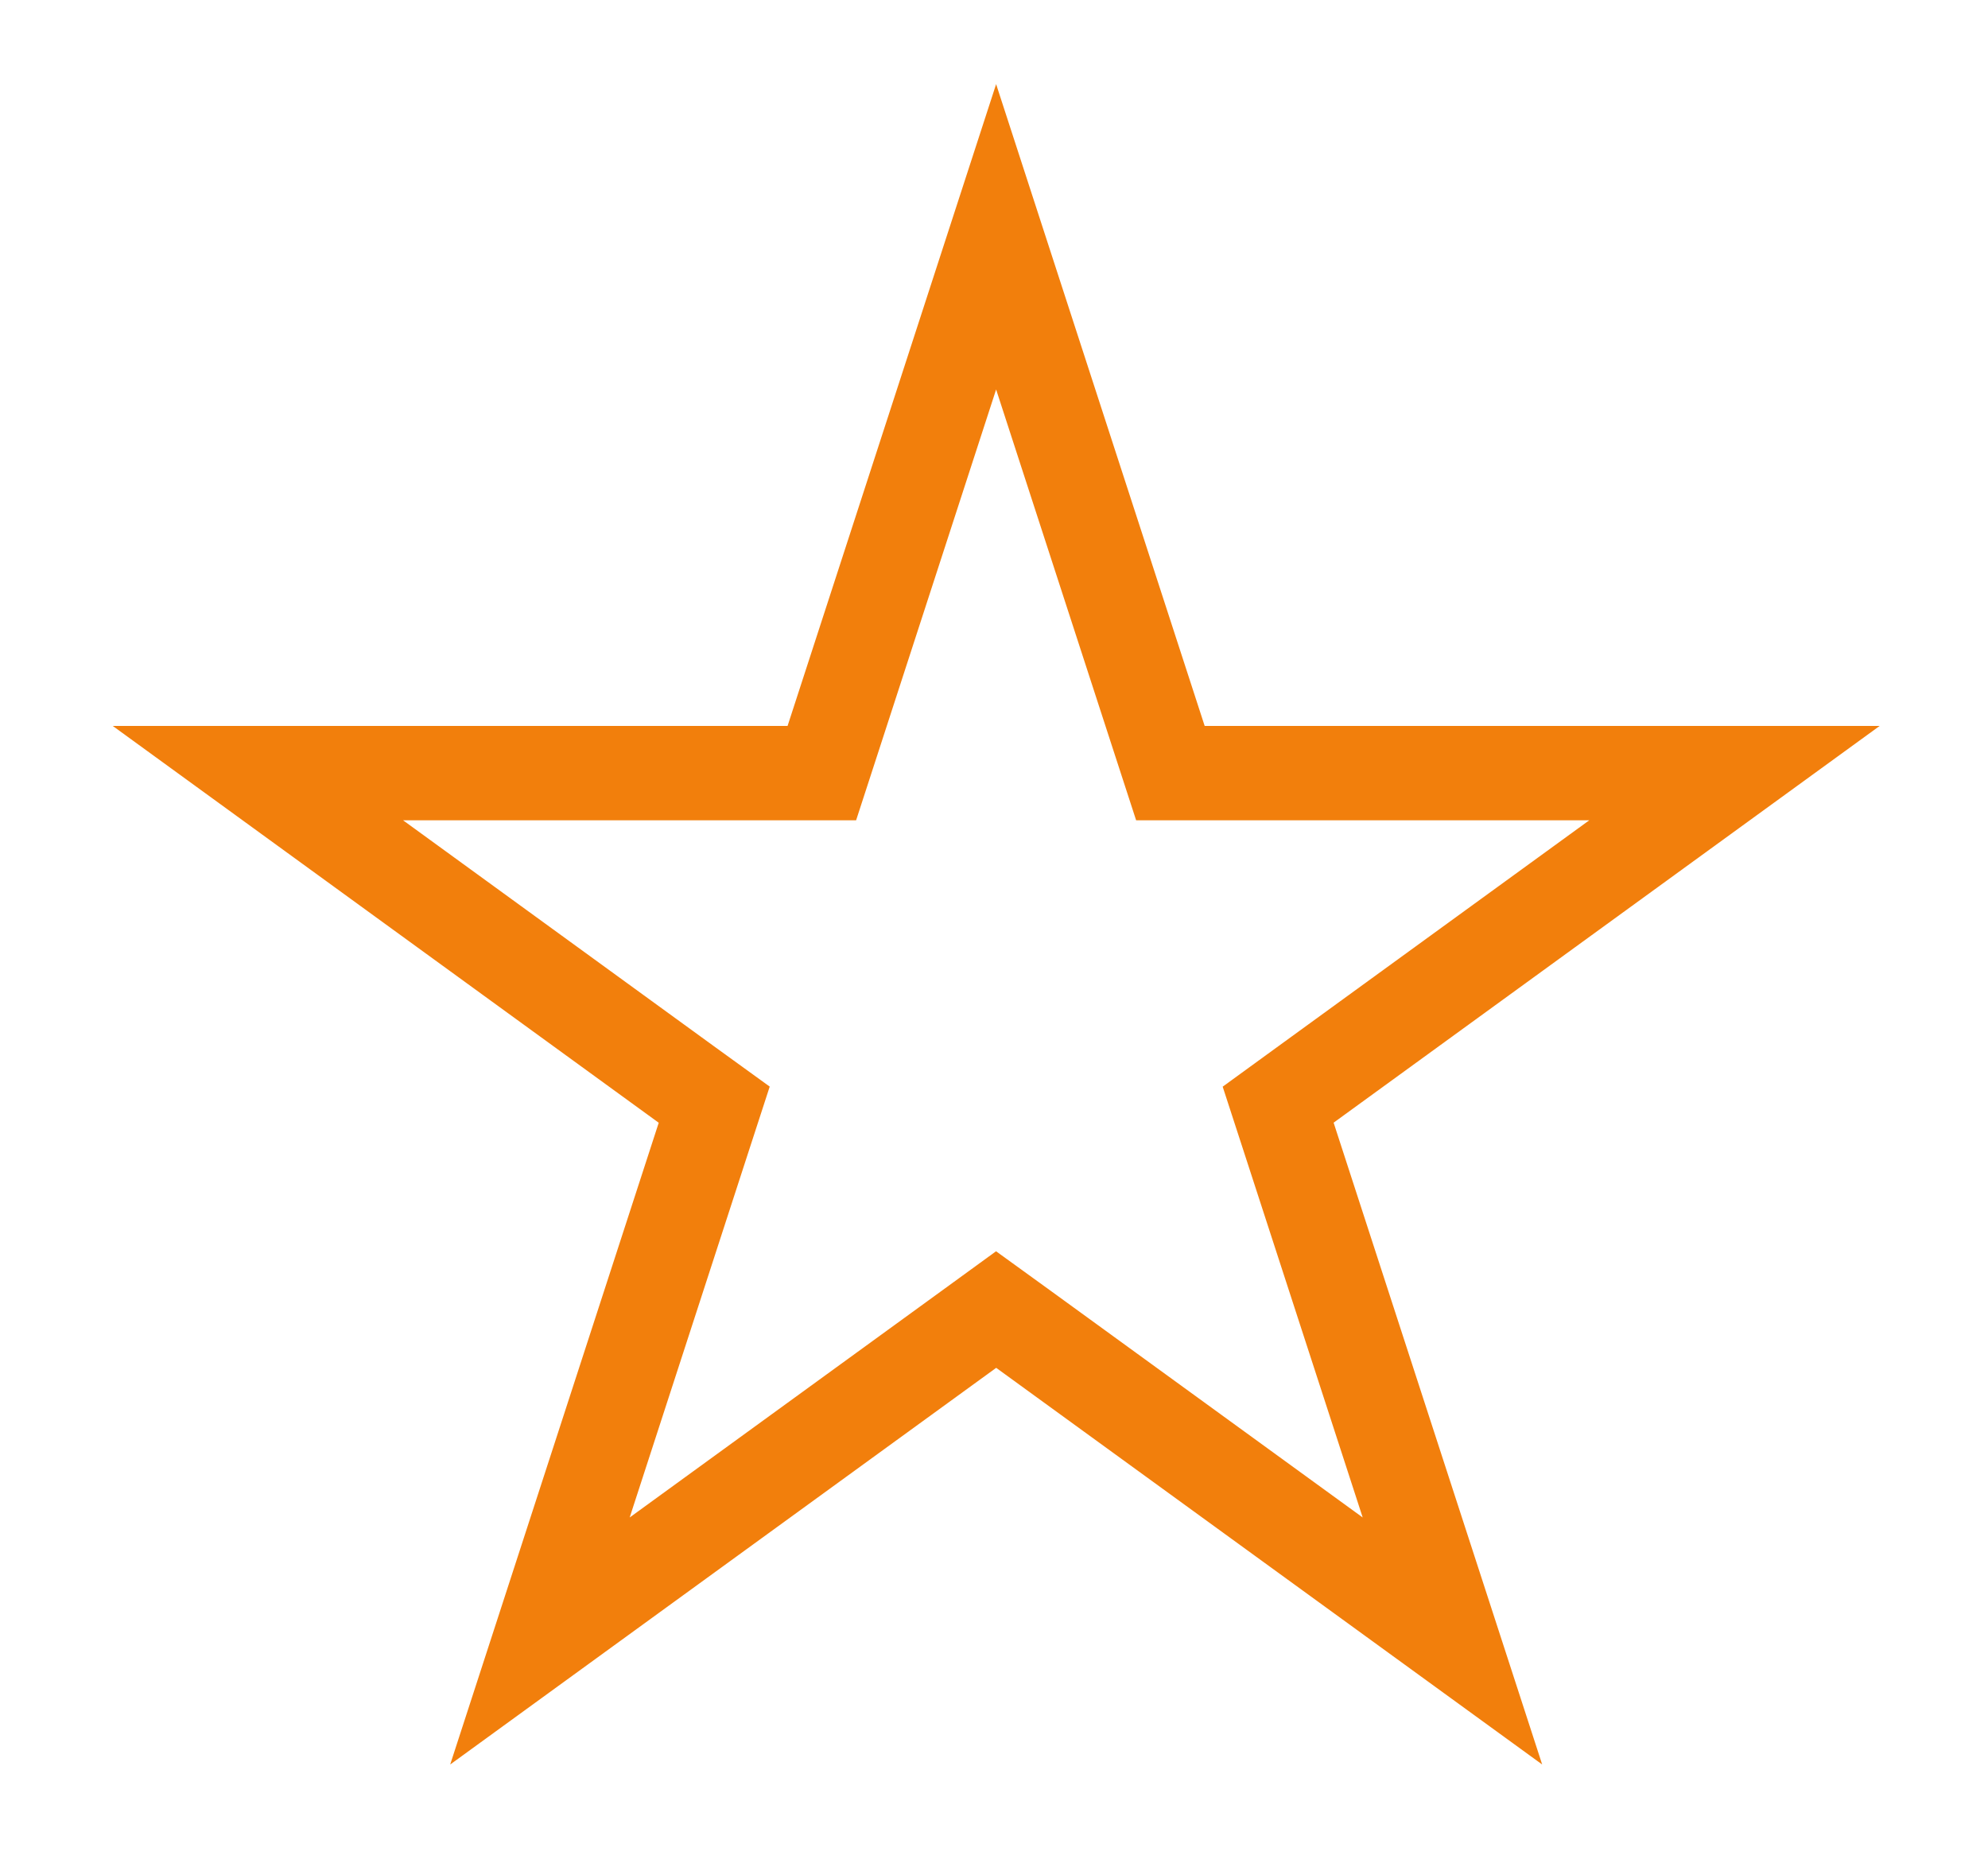 <svg width="15" height="14" viewBox="0 0 15 14" fill="none" xmlns="http://www.w3.org/2000/svg">
<path d="M7.516 1.787L8.751 5.588L8.831 5.834H9.09L13.087 5.834L9.853 8.184L9.644 8.336L9.724 8.582L10.959 12.383L7.726 10.034L7.516 9.882L7.307 10.034L4.074 12.383L5.309 8.582L5.389 8.336L5.179 8.184L1.946 5.834L5.943 5.834H6.201L6.281 5.588L7.516 1.787Z" stroke="#F27F0C" stroke-width="0.712"/>
</svg>
